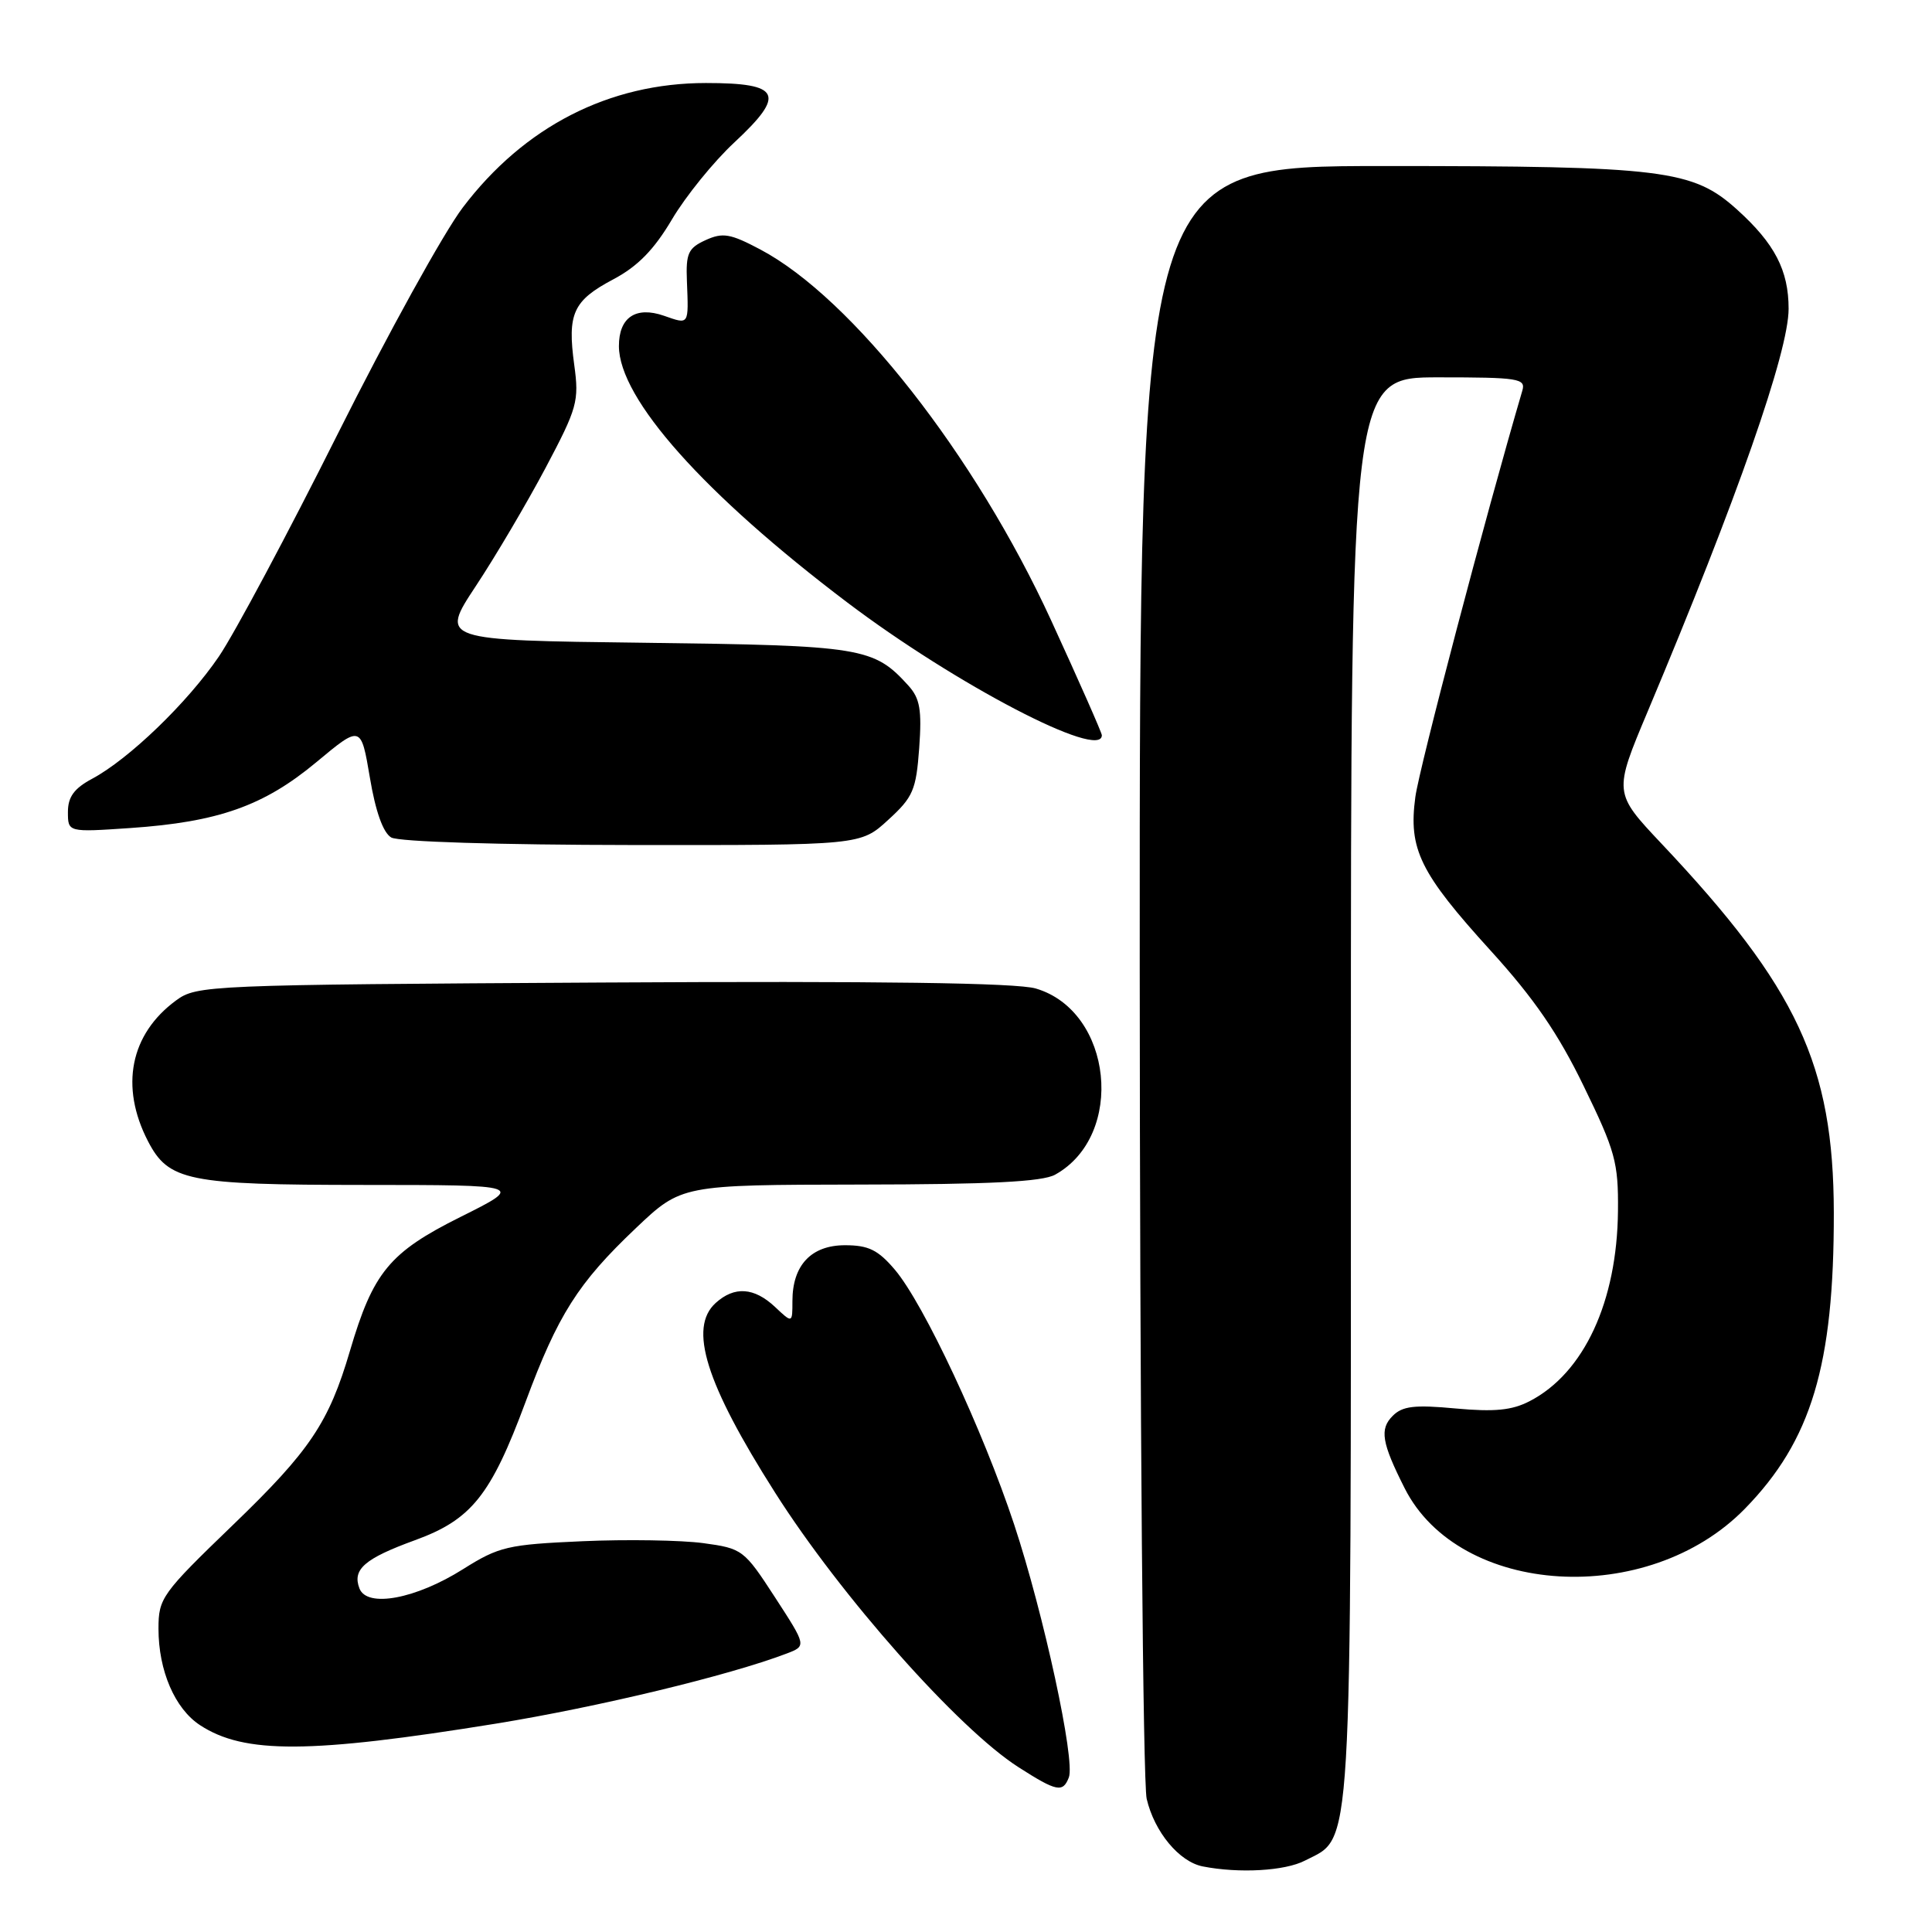 <?xml version="1.0" encoding="UTF-8" standalone="no"?>
<!DOCTYPE svg PUBLIC "-//W3C//DTD SVG 1.1//EN" "http://www.w3.org/Graphics/SVG/1.1/DTD/svg11.dtd" >
<svg xmlns="http://www.w3.org/2000/svg" xmlns:xlink="http://www.w3.org/1999/xlink" version="1.1" viewBox="0 0 256 256">
 <g >
 <path fill="currentColor"
d=" M 172.91 246.54 C 179.27 243.26 179.00 247.75 179.00 144.10 C 179.00 50.00 179.00 50.00 190.62 50.00 C 201.21 50.00 202.19 50.15 201.72 51.75 C 196.87 68.26 188.06 101.73 187.54 105.61 C 186.61 112.52 188.14 115.65 197.55 126.00 C 203.26 132.28 206.48 136.96 209.86 143.94 C 214.03 152.51 214.45 154.02 214.39 160.44 C 214.28 172.46 209.89 181.94 202.69 185.66 C 200.34 186.88 198.03 187.10 192.88 186.63 C 187.44 186.12 185.83 186.31 184.54 187.61 C 182.78 189.36 183.08 191.17 186.12 197.19 C 193.37 211.56 218.36 213.07 231.21 199.91 C 240.02 190.89 243.02 180.91 242.99 160.68 C 242.95 141.14 238.16 130.86 220.16 111.79 C 213.80 105.04 213.80 105.04 218.33 94.27 C 230.20 66.05 237.00 46.60 237.00 40.92 C 237.00 35.82 235.16 32.28 230.18 27.78 C 224.31 22.48 220.41 22.00 183.45 22.00 C 151.00 22.00 151.00 22.00 151.02 128.25 C 151.04 186.93 151.45 236.22 151.94 238.35 C 152.96 242.73 156.25 246.70 159.37 247.31 C 164.19 248.26 170.27 247.91 172.91 246.54 Z  M 141.63 235.51 C 142.50 233.26 138.29 213.82 134.38 202.00 C 130.23 189.48 122.41 172.77 118.58 168.25 C 116.35 165.62 115.08 165.00 111.97 165.00 C 107.49 165.00 105.00 167.65 105.00 172.40 C 105.00 175.35 105.00 175.35 102.69 173.17 C 99.92 170.58 97.32 170.40 94.83 172.65 C 91.20 175.94 93.50 183.30 102.69 197.76 C 111.40 211.49 126.98 229.06 134.95 234.16 C 140.03 237.41 140.84 237.57 141.63 235.51 Z  M 65.72 228.39 C 79.25 226.19 96.56 222.02 104.19 219.12 C 106.88 218.10 106.88 218.10 102.69 211.65 C 98.59 205.34 98.38 205.18 93.17 204.47 C 90.24 204.08 83.04 203.96 77.17 204.22 C 67.27 204.66 66.13 204.92 61.36 207.92 C 55.10 211.87 48.63 213.08 47.63 210.48 C 46.66 207.95 48.30 206.52 55.00 204.08 C 62.47 201.36 65.04 198.15 69.63 185.79 C 73.93 174.20 76.59 170.01 84.24 162.75 C 90.30 157.00 90.30 157.00 113.90 156.96 C 131.17 156.94 138.12 156.59 139.81 155.65 C 149.16 150.46 147.44 133.97 137.24 130.98 C 134.68 130.23 116.62 129.98 79.82 130.19 C 27.35 130.49 26.08 130.55 23.32 132.57 C 17.25 137.03 15.87 143.97 19.60 151.20 C 22.34 156.49 24.86 157.00 48.20 157.01 C 69.50 157.02 69.50 157.02 61.00 161.26 C 51.60 165.95 49.44 168.58 46.37 179.00 C 43.57 188.51 41.07 192.23 30.89 202.04 C 21.42 211.17 21.00 211.76 21.00 215.82 C 21.00 221.37 23.17 226.41 26.50 228.59 C 32.36 232.43 41.04 232.38 65.72 228.39 Z  M 117.69 108.64 C 121.00 105.62 121.39 104.69 121.80 99.11 C 122.16 94.06 121.90 92.55 120.38 90.86 C 115.77 85.77 114.28 85.53 85.40 85.17 C 58.31 84.84 58.31 84.84 63.04 77.67 C 65.65 73.73 69.81 66.67 72.29 62.00 C 76.50 54.05 76.75 53.17 76.09 48.35 C 75.16 41.54 75.93 39.84 81.27 37.01 C 84.50 35.30 86.67 33.08 89.04 29.07 C 90.85 26.01 94.57 21.41 97.32 18.86 C 104.17 12.48 103.46 11.00 93.54 11.00 C 80.72 11.00 69.46 16.76 61.32 27.50 C 58.81 30.80 51.36 44.29 44.76 57.48 C 38.16 70.67 31.07 83.95 29.01 86.98 C 24.84 93.11 17.08 100.59 12.19 103.20 C 9.82 104.47 9.00 105.60 9.00 107.59 C 9.00 110.28 9.00 110.28 17.25 109.72 C 28.93 108.92 34.95 106.79 41.91 101.00 C 47.83 96.07 47.83 96.07 49.01 103.03 C 49.76 107.53 50.77 110.35 51.84 110.97 C 52.81 111.54 66.11 111.95 83.76 111.97 C 114.03 112.00 114.03 112.00 117.69 108.64 Z  M 146.00 97.42 C 146.00 97.10 142.97 90.24 139.27 82.18 C 129.23 60.33 112.90 39.49 100.75 33.06 C 96.77 30.95 95.77 30.78 93.49 31.82 C 91.19 32.87 90.87 33.57 91.02 37.26 C 91.25 43.15 91.34 43.01 87.98 41.84 C 84.24 40.54 82.00 42.06 82.01 45.87 C 82.03 52.84 93.29 65.47 112.27 79.83 C 126.63 90.69 146.00 100.79 146.00 97.42 Z "/>
</g>
</svg>